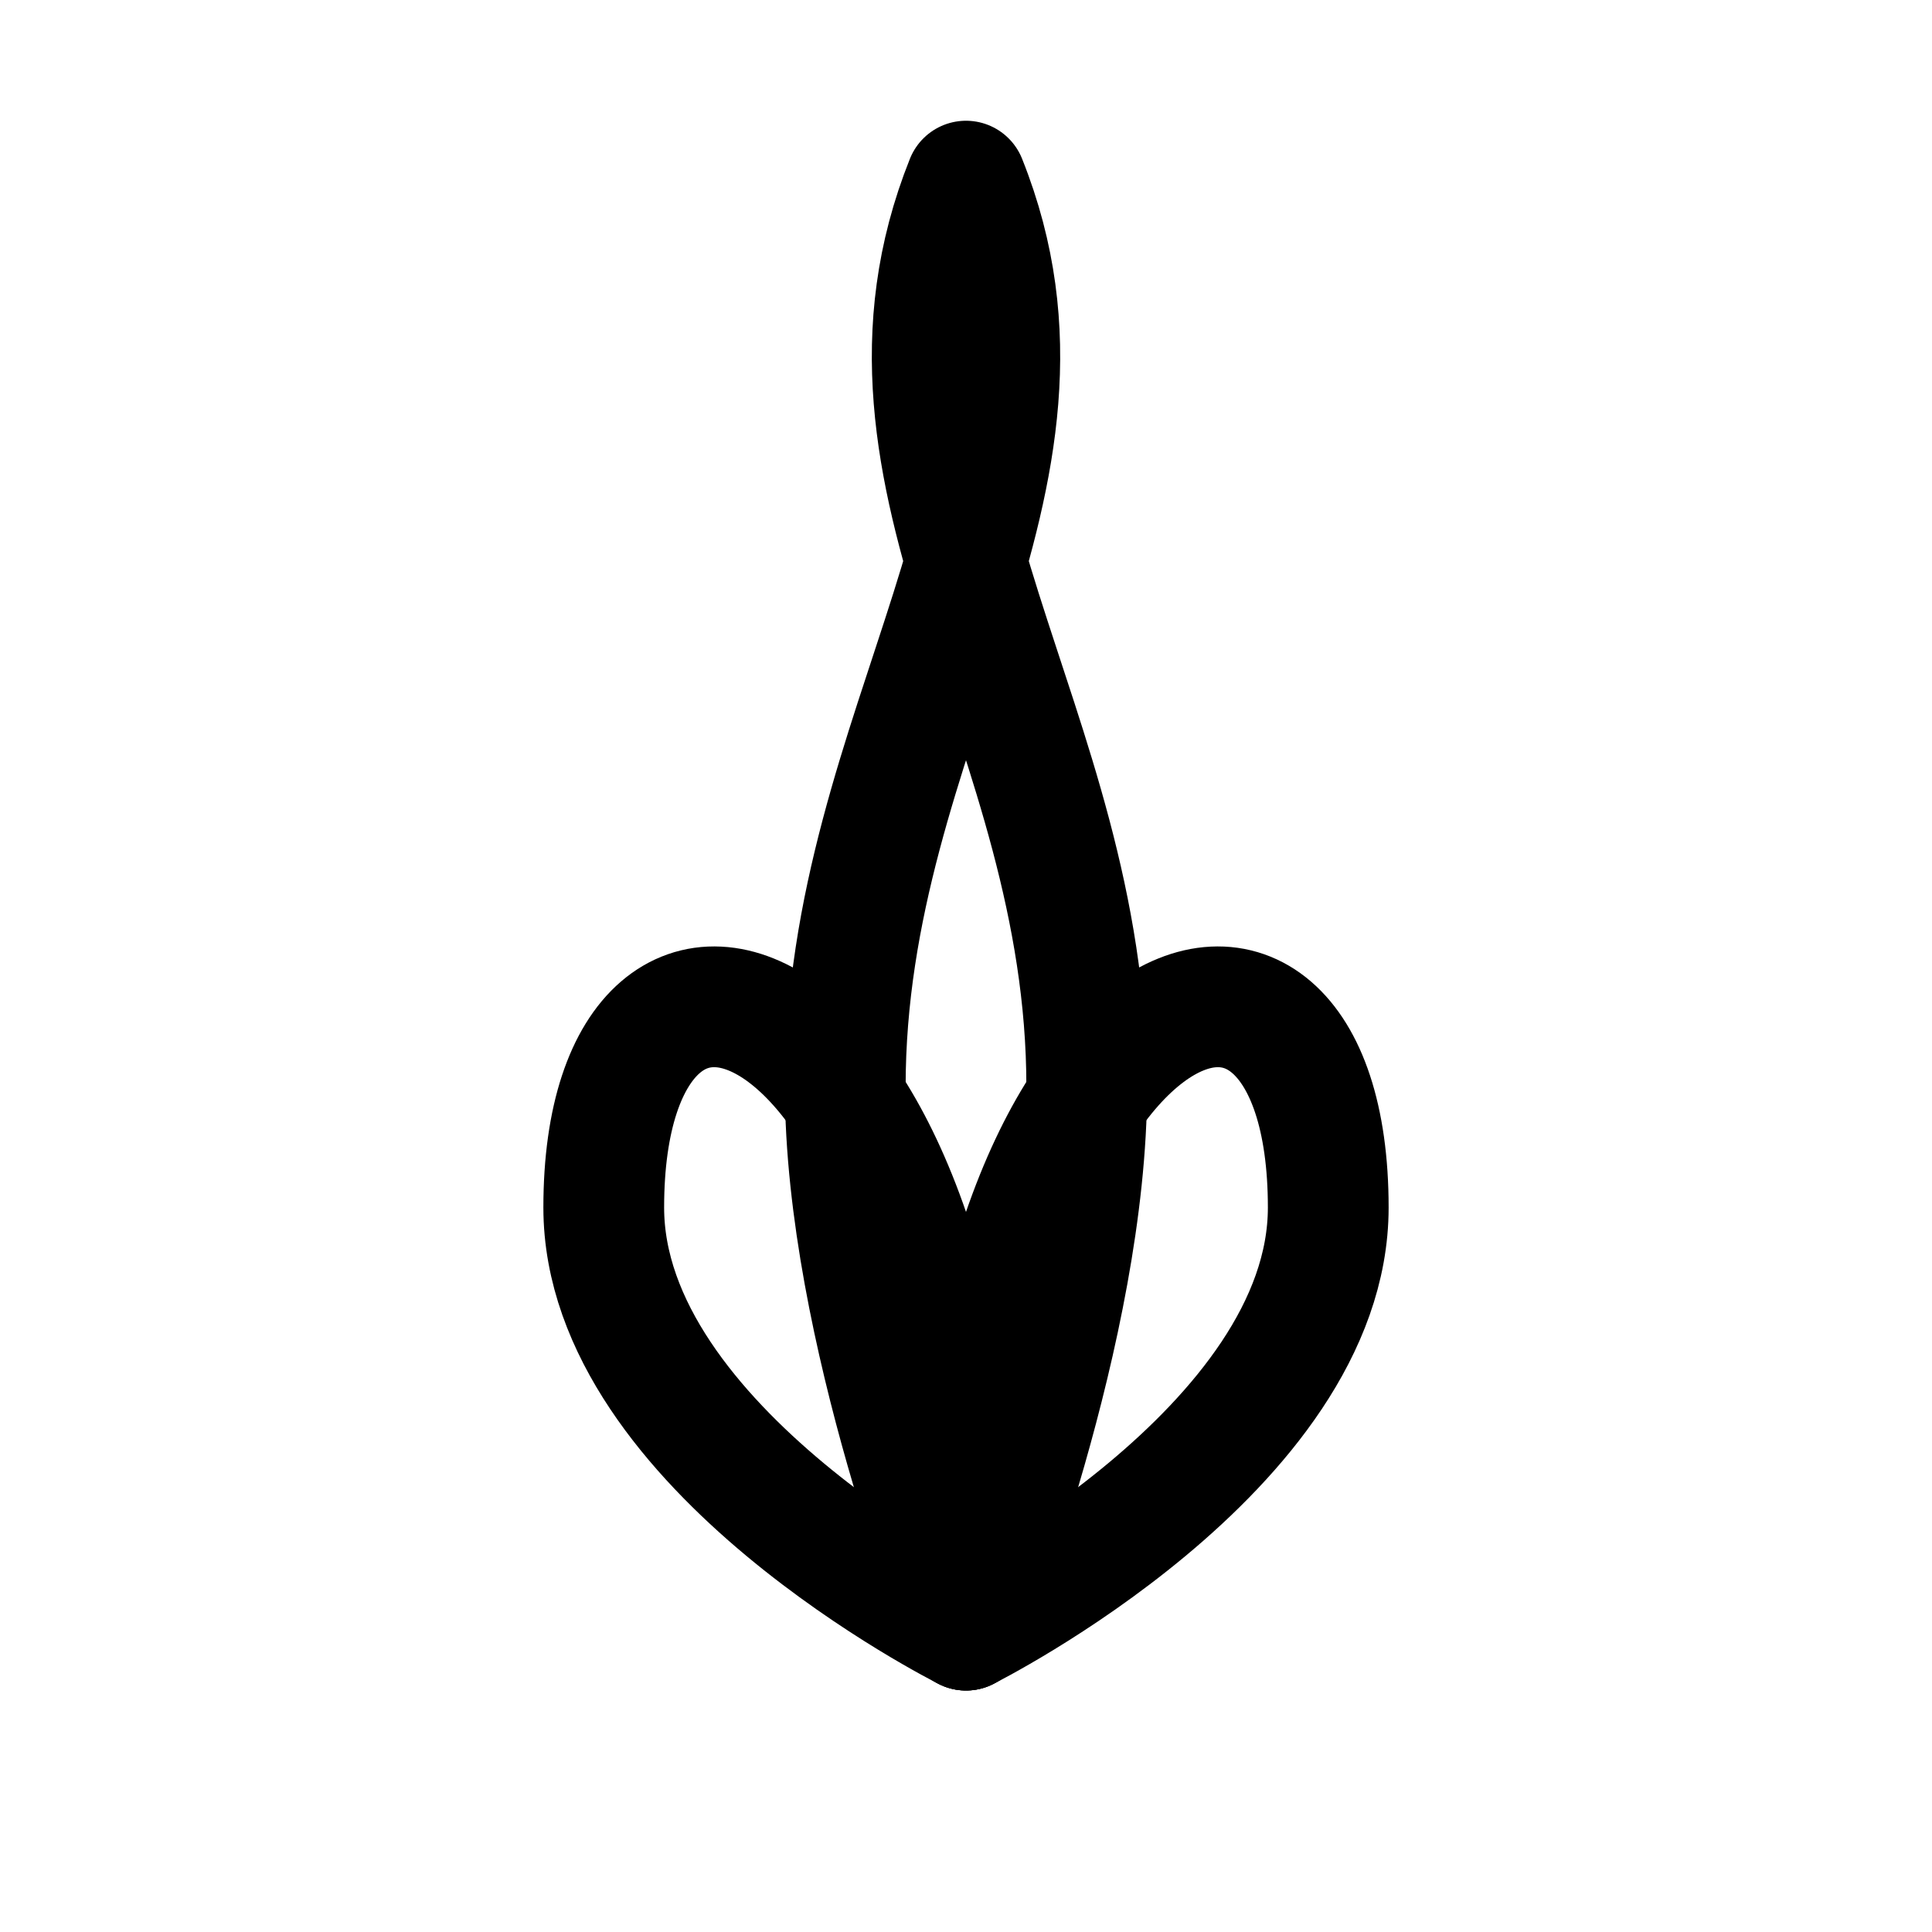 <svg width="64" height="64" viewBox="0 0 64 64" fill="none" xmlns="http://www.w3.org/2000/svg">
  <path d="M32 6C28 16 36 24 36 36C36 44 32 54 32 54C32 54 28 44 28 36C28 24 36 16 32 6Z" stroke="black" stroke-width="4" stroke-linecap="round" stroke-linejoin="round"></path>
  <path d="M20 40C20 28 32 32 32 54C32 54 20 48 20 40Z" stroke="black" stroke-width="4" stroke-linecap="round" stroke-linejoin="round"></path>
  <path d="M44 40C44 28 32 32 32 54C32 54 44 48 44 40Z" stroke="black" stroke-width="4" stroke-linecap="round" stroke-linejoin="round"></path>
</svg>
